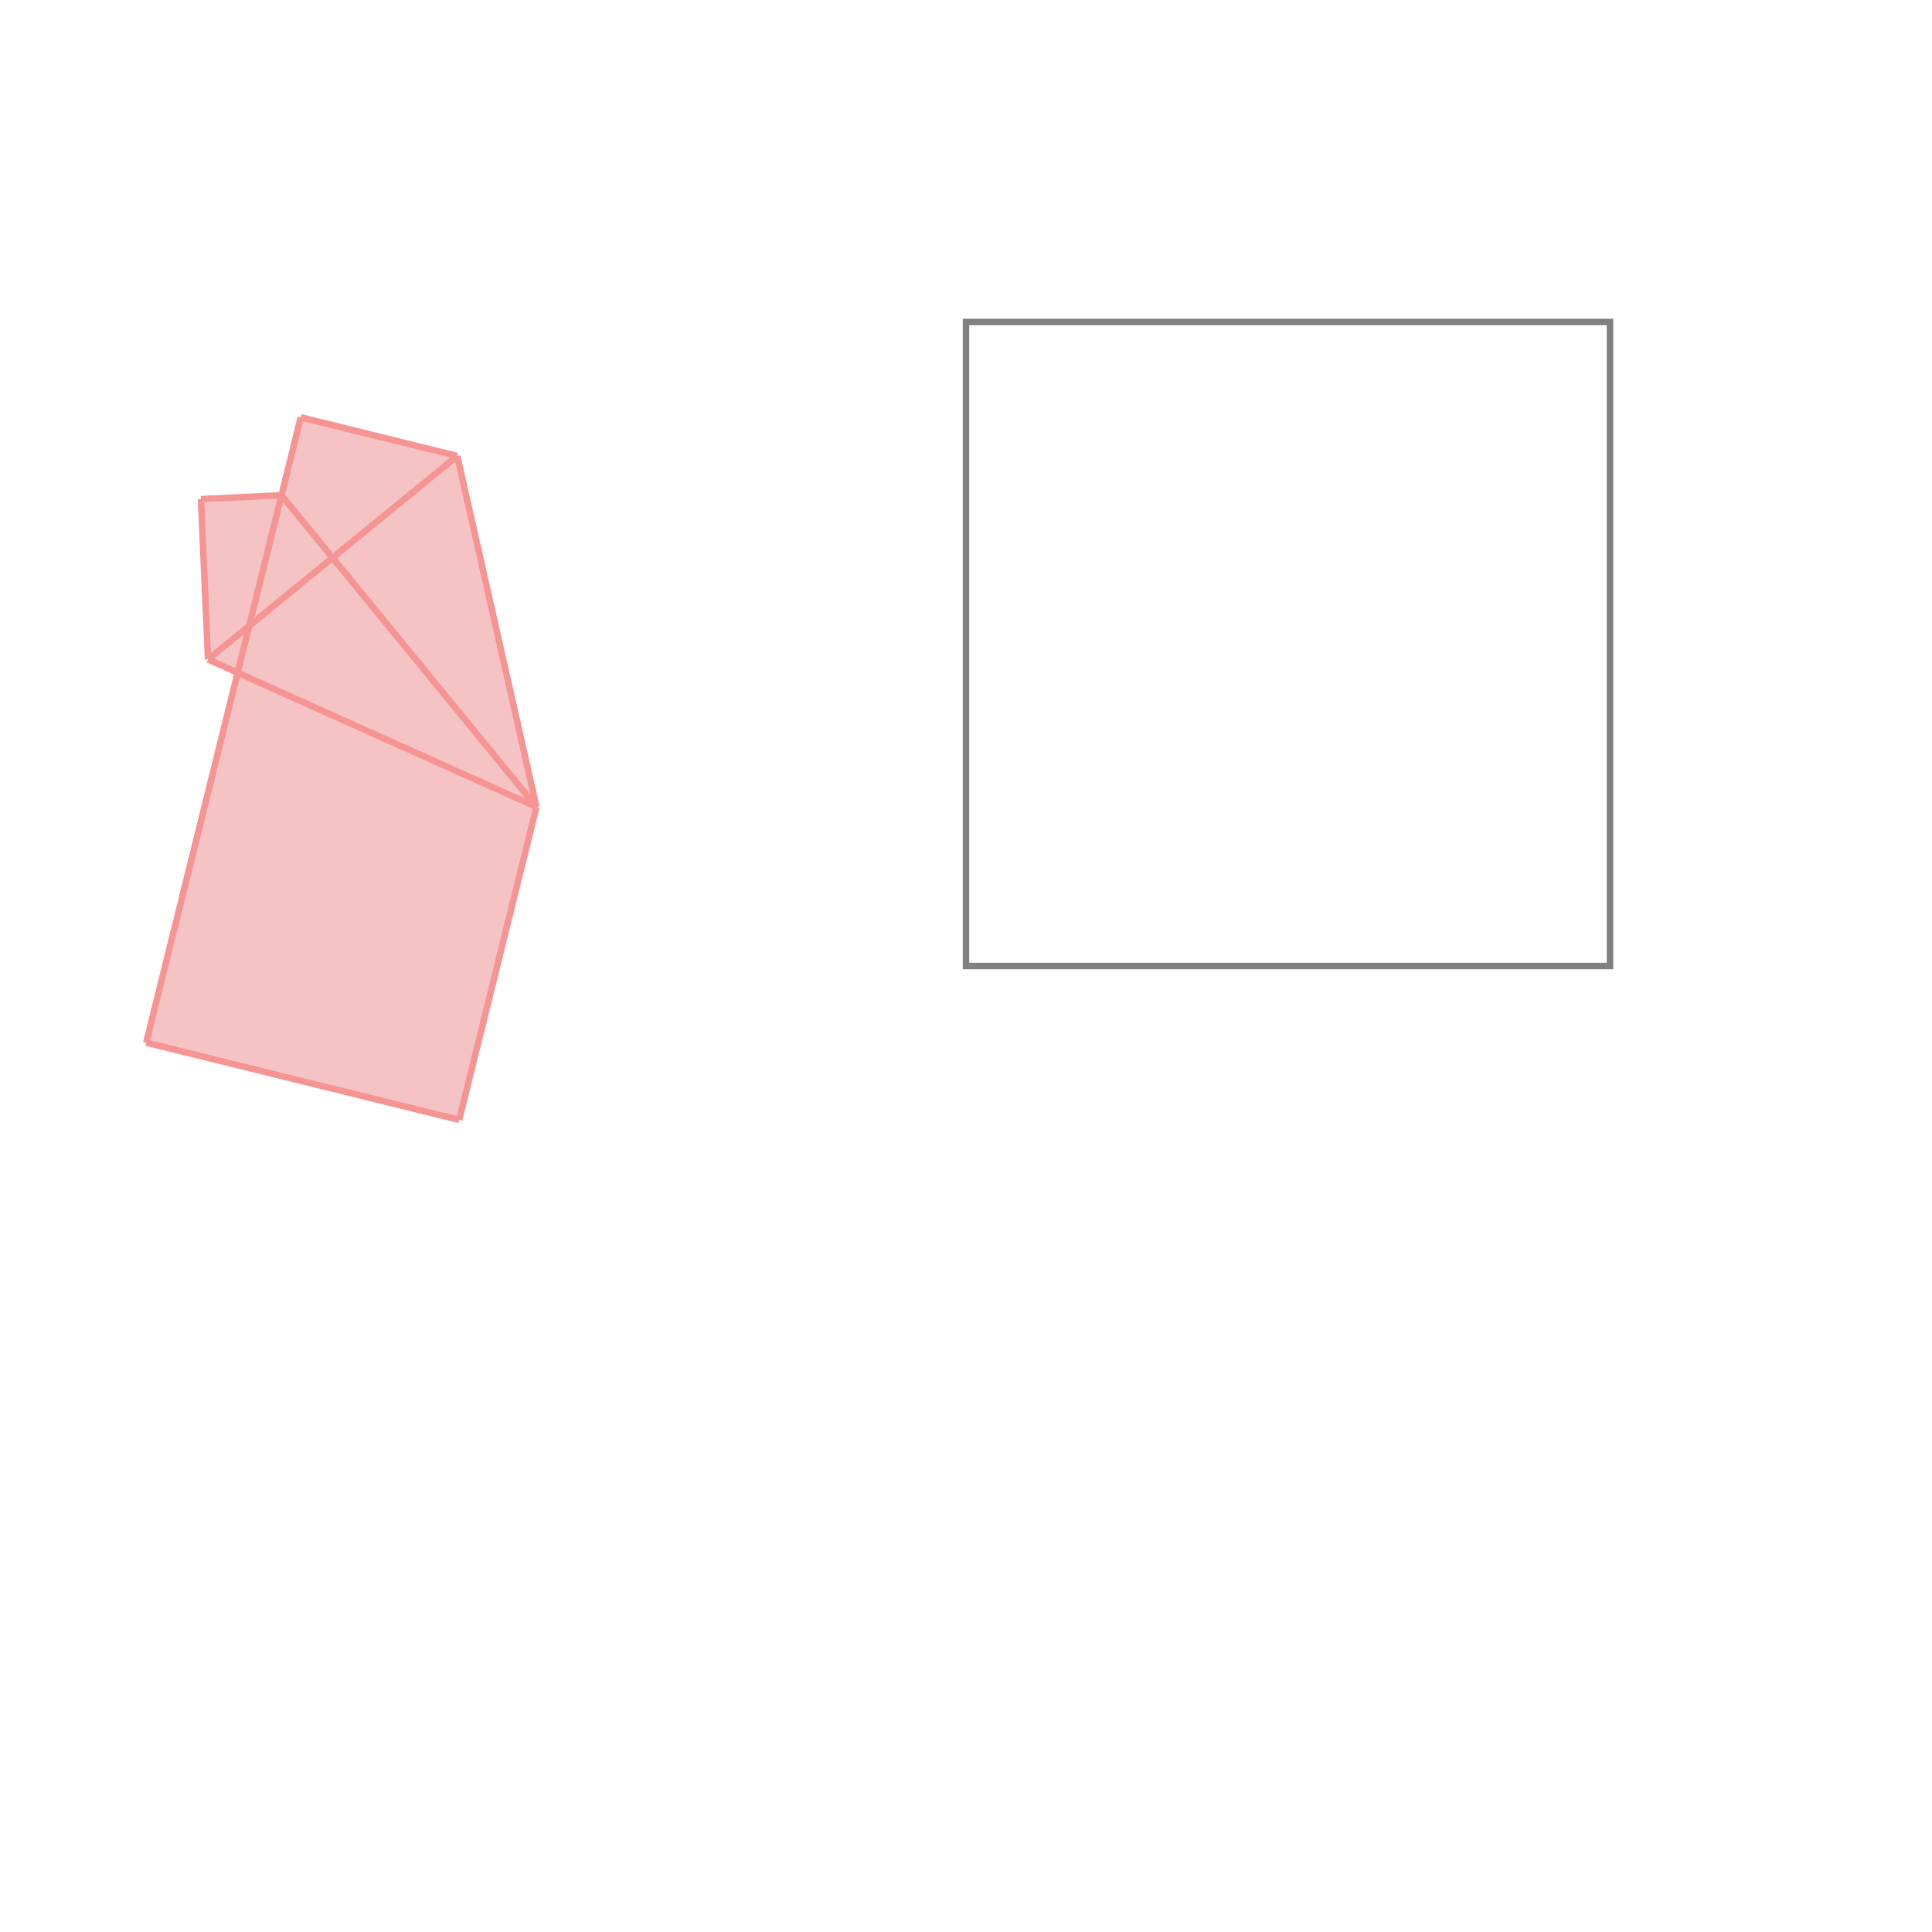 <svg xmlns="http://www.w3.org/2000/svg" viewBox="-1.5 -1.5 3 3">
<g transform="scale(1, -1)">
<path d="M-0.787 -0.239 L-0.667 0.247 L-0.79 0.792 L-1.033 0.852 L-1.063 0.731 L-1.188 0.725 L-1.177 0.476 L-1.131 0.455 L-1.273 -0.119 z " fill="rgb(245,195,195)" />
<path d="M0 0 L1 0 L1 1 L0 1  z" fill="none" stroke="rgb(128,128,128)" stroke-width="0.01" />
<line x1="-0.787" y1="-0.239" x2="-1.273" y2="-0.119" style="stroke:rgb(246,147,147);stroke-width:0.01" />
<line x1="-0.667" y1="0.247" x2="-1.063" y2="0.731" style="stroke:rgb(246,147,147);stroke-width:0.01" />
<line x1="-0.667" y1="0.247" x2="-0.79" y2="0.792" style="stroke:rgb(246,147,147);stroke-width:0.01" />
<line x1="-1.177" y1="0.476" x2="-1.188" y2="0.725" style="stroke:rgb(246,147,147);stroke-width:0.01" />
<line x1="-0.667" y1="0.247" x2="-1.177" y2="0.476" style="stroke:rgb(246,147,147);stroke-width:0.01" />
<line x1="-0.787" y1="-0.239" x2="-0.667" y2="0.247" style="stroke:rgb(246,147,147);stroke-width:0.01" />
<line x1="-1.273" y1="-0.119" x2="-1.033" y2="0.852" style="stroke:rgb(246,147,147);stroke-width:0.01" />
<line x1="-0.79" y1="0.792" x2="-1.033" y2="0.852" style="stroke:rgb(246,147,147);stroke-width:0.01" />
<line x1="-1.188" y1="0.725" x2="-1.063" y2="0.731" style="stroke:rgb(246,147,147);stroke-width:0.01" />
<line x1="-1.177" y1="0.476" x2="-0.79" y2="0.792" style="stroke:rgb(246,147,147);stroke-width:0.01" />
</g>
</svg>
